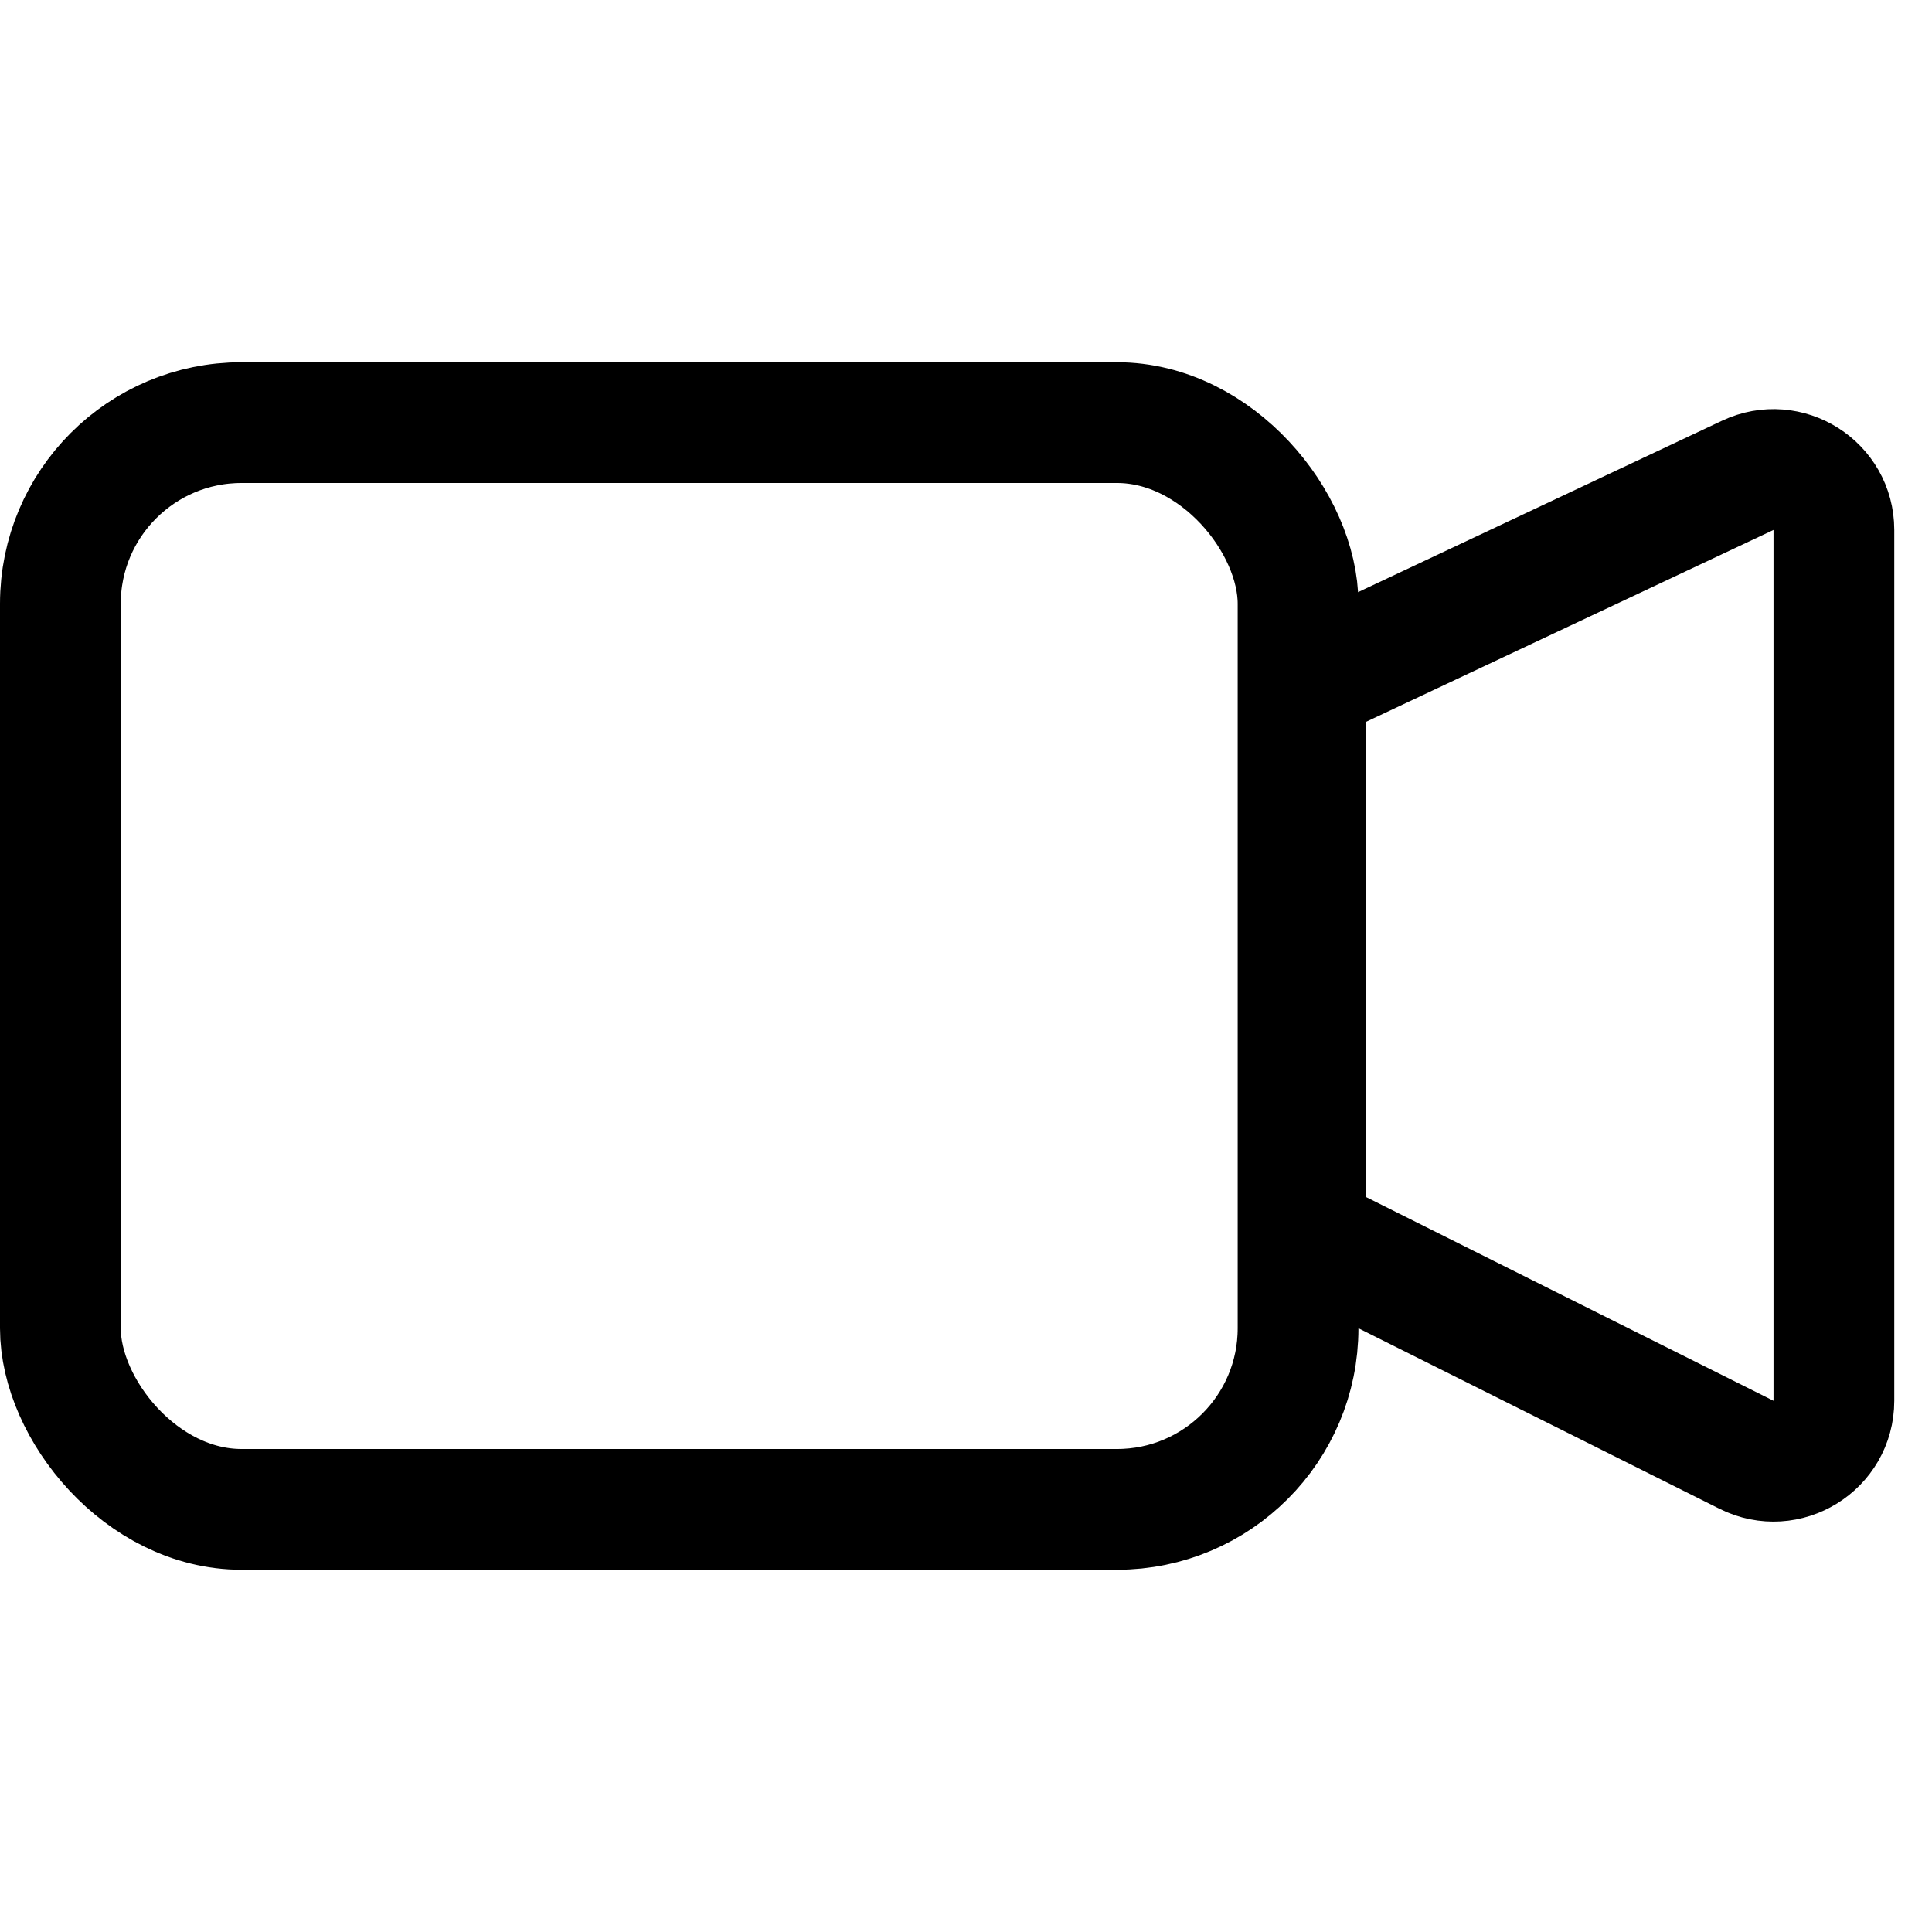 <svg width="256" height="256" viewBox="0 0 256 256" fill="none" xmlns="http://www.w3.org/2000/svg">
<rect x="8" y="56" width="164" height="144" rx="24" stroke="currentColor" stroke-width="16"/>
<path d="M177.592 88.413L231.592 62.983C236.898 60.484 243 64.355 243 70.22V185.611C243 191.559 236.742 195.426 231.422 192.767L177.422 165.767C174.712 164.412 173 161.642 173 158.611V95.65C173 92.552 174.789 89.733 177.592 88.413Z" stroke="currentColor" stroke-width="16"/>
</svg>
